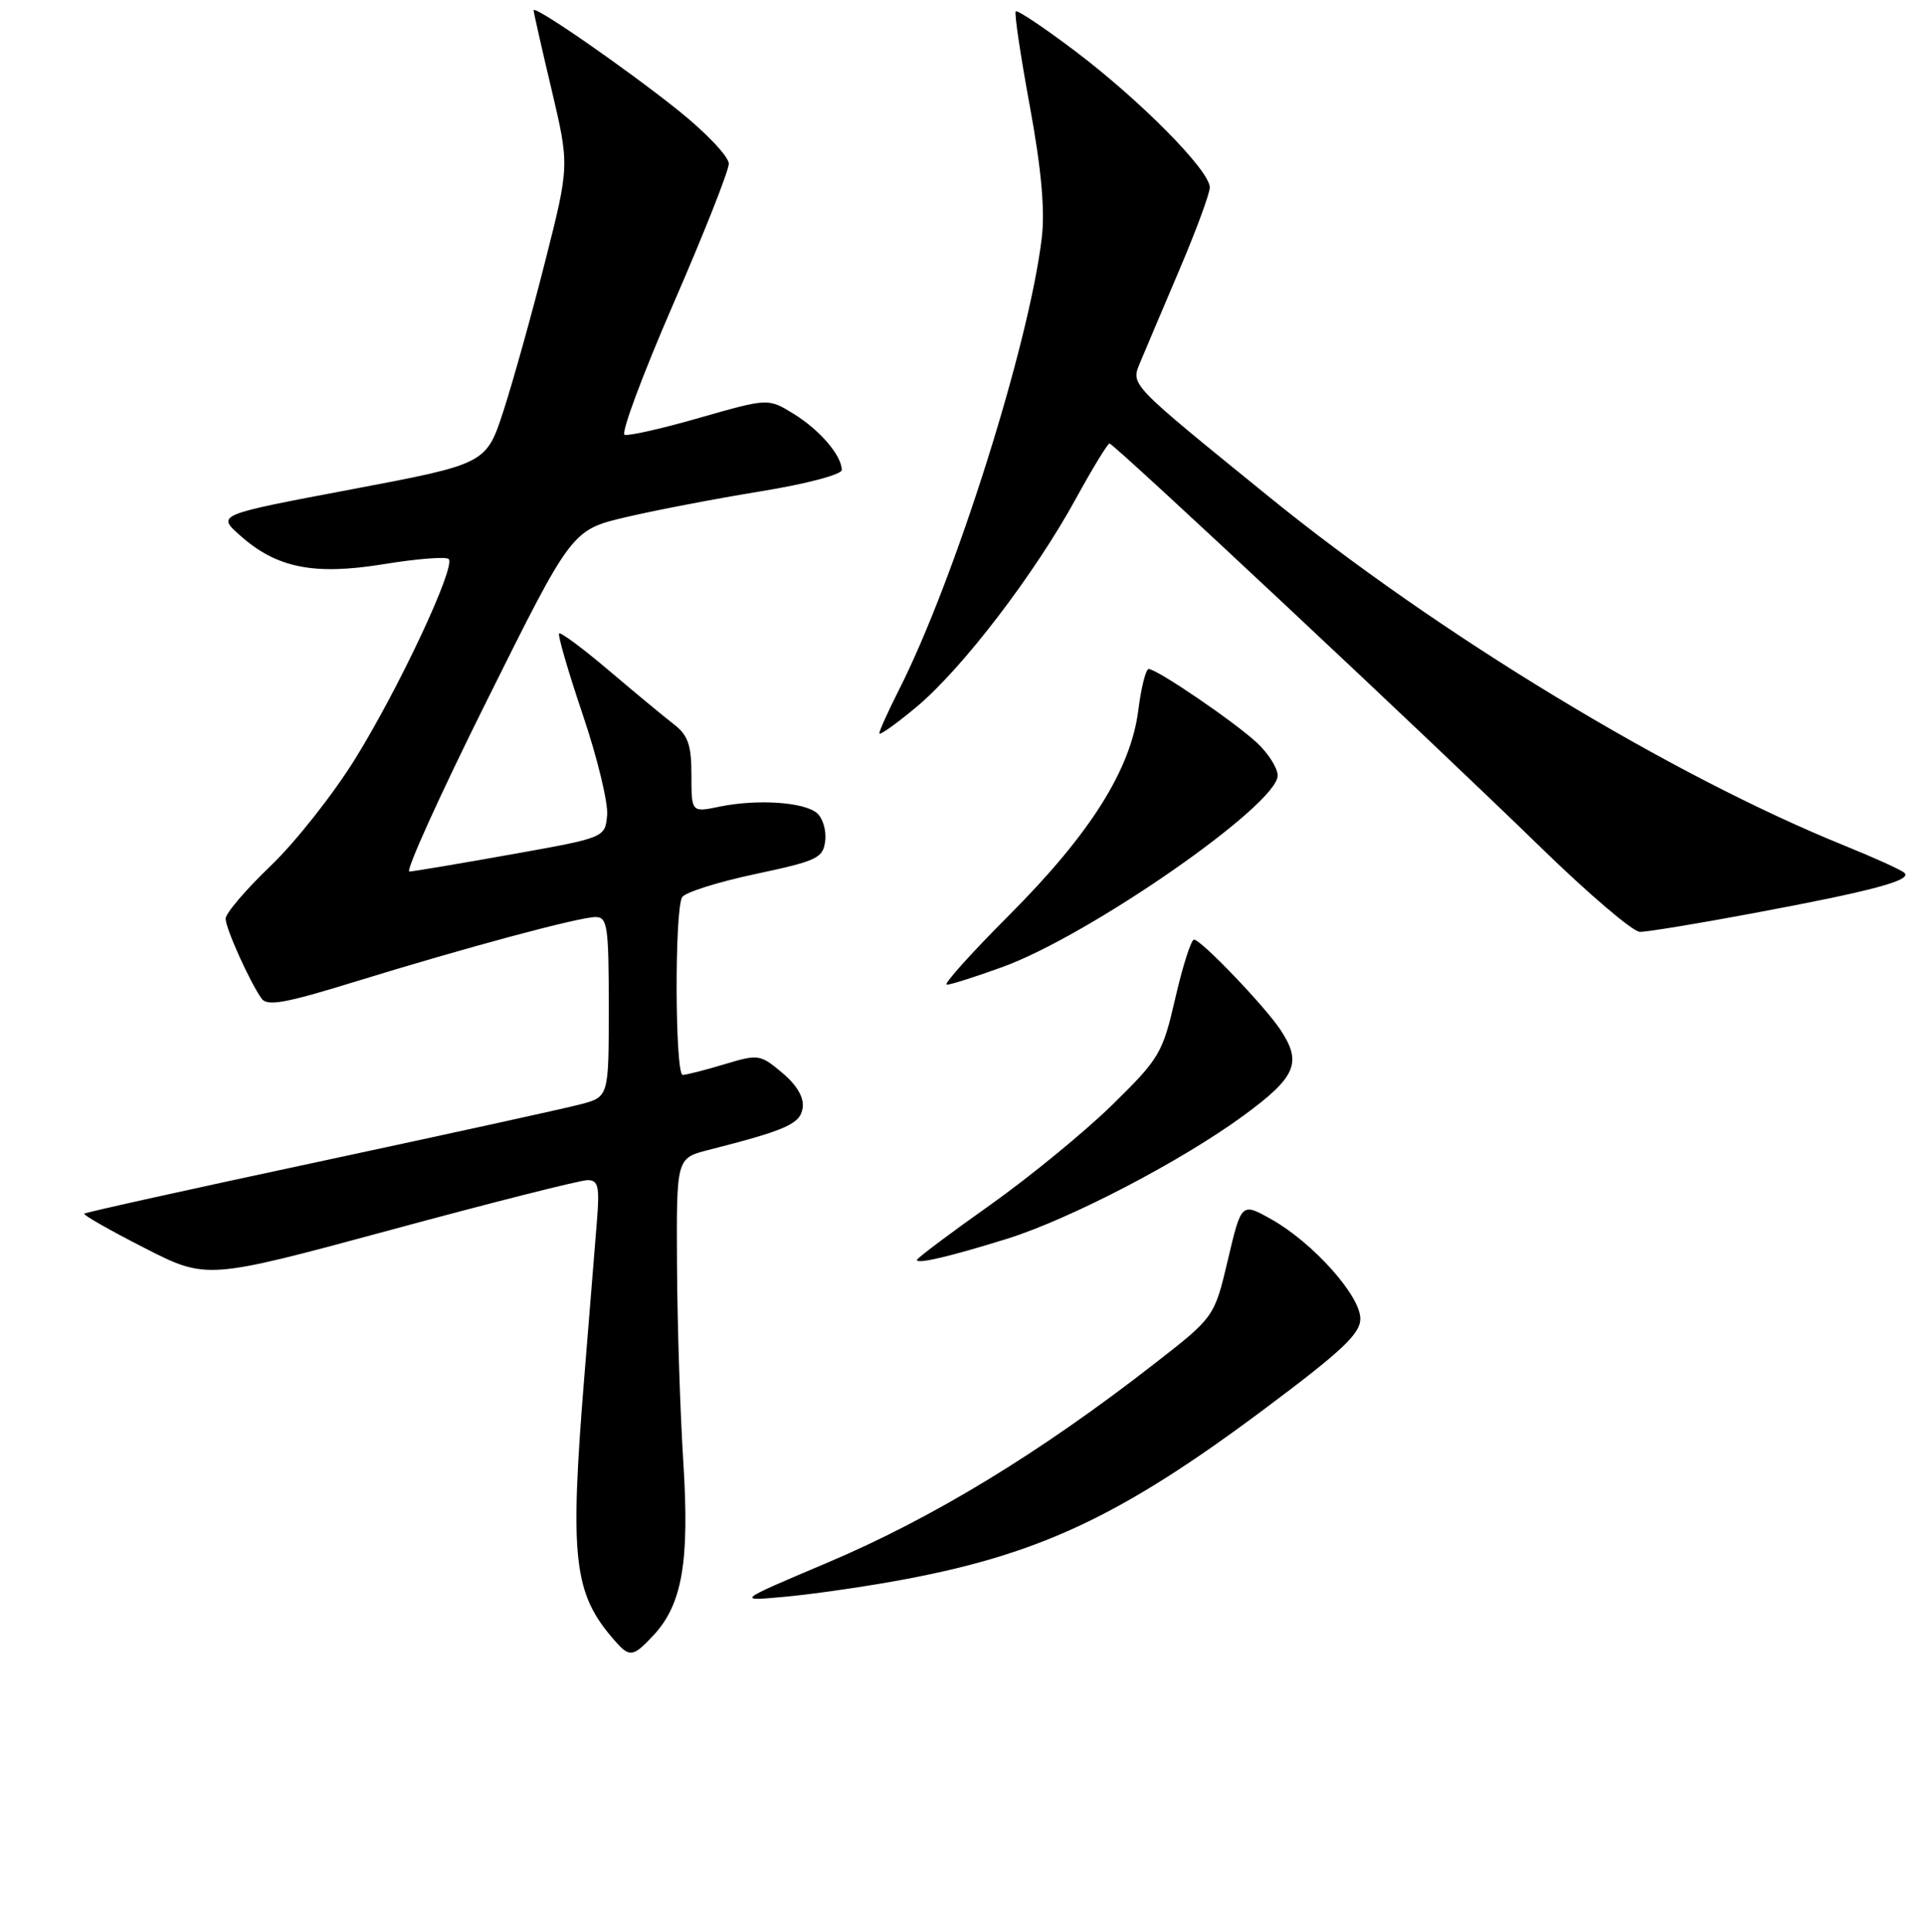 <?xml version="1.0" encoding="UTF-8" standalone="no"?>
<!DOCTYPE svg PUBLIC "-//W3C//DTD SVG 1.1//EN" "http://www.w3.org/Graphics/SVG/1.1/DTD/svg11.dtd" >
<svg xmlns="http://www.w3.org/2000/svg" xmlns:xlink="http://www.w3.org/1999/xlink" version="1.1" viewBox="0 0 256 257">
 <g >
 <path fill="currentColor"
d=" M 86.89 217.62 C 90.78 213.48 91.76 207.81 90.92 194.50 C 90.50 187.90 90.12 176.10 90.08 168.29 C 90.00 154.08 90.00 154.08 94.25 152.99 C 104.65 150.34 106.50 149.52 106.80 147.38 C 107.00 146.01 106.04 144.37 104.08 142.72 C 101.15 140.26 100.91 140.22 96.37 141.59 C 93.79 142.37 91.30 143.00 90.84 143.00 C 89.81 143.00 89.74 120.96 90.77 119.35 C 91.17 118.71 95.55 117.33 100.50 116.28 C 108.77 114.52 109.52 114.16 109.80 111.85 C 109.97 110.46 109.46 108.80 108.68 108.15 C 106.92 106.69 100.72 106.29 95.75 107.31 C 92.00 108.09 92.00 108.09 92.00 103.13 C 92.00 99.09 91.56 97.82 89.63 96.33 C 88.33 95.33 84.45 92.11 81.02 89.20 C 77.58 86.28 74.60 84.07 74.39 84.27 C 74.19 84.48 75.60 89.34 77.54 95.08 C 79.48 100.81 80.94 106.84 80.78 108.47 C 80.50 111.44 80.50 111.44 68.00 113.67 C 61.12 114.90 55.04 115.92 54.47 115.95 C 53.90 115.98 58.53 105.76 64.76 93.25 C 76.08 70.50 76.08 70.50 83.29 68.80 C 87.26 67.87 95.34 66.32 101.25 65.36 C 107.23 64.39 112.00 63.13 112.00 62.53 C 112.00 60.61 109.10 57.22 105.61 55.06 C 102.21 52.97 102.21 52.97 93.12 55.57 C 88.12 57.01 83.62 58.03 83.11 57.84 C 82.59 57.65 85.50 49.85 89.56 40.50 C 93.63 31.15 96.96 22.73 96.97 21.79 C 96.99 20.85 93.96 17.66 90.25 14.69 C 83.13 9.00 71.00 0.61 71.00 1.37 C 71.00 1.62 72.07 6.37 73.39 11.92 C 75.77 22.02 75.77 22.02 72.54 34.76 C 70.77 41.77 68.27 50.70 67.01 54.60 C 64.70 61.71 64.70 61.71 46.78 65.10 C 28.86 68.48 28.86 68.48 31.89 71.19 C 36.79 75.57 41.73 76.57 51.09 75.05 C 55.48 74.33 59.36 74.03 59.70 74.37 C 60.68 75.34 53.12 91.50 47.27 100.93 C 44.35 105.65 39.27 112.08 35.98 115.22 C 32.69 118.37 30.01 121.52 30.02 122.22 C 30.04 123.55 33.18 130.52 34.79 132.83 C 35.54 133.90 37.91 133.48 47.11 130.64 C 62.00 126.05 77.05 122.00 79.25 122.00 C 80.82 122.00 81.00 123.24 81.00 133.96 C 81.00 145.92 81.00 145.92 77.25 146.91 C 75.19 147.46 59.55 150.88 42.51 154.53 C 25.46 158.17 11.37 161.29 11.20 161.46 C 11.04 161.63 14.63 163.68 19.20 166.01 C 27.50 170.25 27.50 170.25 52.00 163.62 C 65.47 159.97 77.25 156.99 78.18 157.00 C 79.59 157.00 79.79 157.84 79.44 162.25 C 79.21 165.14 78.45 174.47 77.76 183.00 C 75.77 207.46 76.29 211.99 81.78 218.25 C 83.77 220.52 84.21 220.47 86.89 217.62 Z  M 118.75 210.40 C 137.92 207.00 148.89 201.91 168.25 187.44 C 178.59 179.71 181.00 177.44 181.00 175.43 C 181.00 172.37 174.69 165.32 169.18 162.22 C 165.18 159.97 165.18 159.97 163.38 167.59 C 161.58 175.22 161.58 175.22 153.54 181.47 C 138.30 193.33 124.06 201.99 110.00 207.93 C 97.91 213.05 97.93 213.03 104.50 212.42 C 107.80 212.12 114.21 211.21 118.75 210.40 Z  M 134.00 164.80 C 142.39 162.18 157.27 154.43 165.52 148.37 C 172.47 143.27 173.28 141.37 170.35 136.97 C 168.25 133.82 159.80 125.00 158.87 125.00 C 158.49 125.00 157.37 128.49 156.39 132.75 C 154.69 140.14 154.30 140.80 147.98 147.00 C 144.33 150.57 137.00 156.58 131.68 160.35 C 126.35 164.12 122.00 167.39 122.00 167.62 C 122.00 168.20 126.38 167.17 134.00 164.80 Z  M 133.38 128.65 C 145.03 124.42 170.00 107.05 170.00 103.18 C 170.00 102.18 168.76 100.23 167.25 98.82 C 164.23 96.01 153.93 89.00 152.84 89.00 C 152.46 89.00 151.84 91.46 151.46 94.46 C 150.47 102.36 145.09 110.91 134.27 121.75 C 129.19 126.84 125.46 131.00 125.97 131.00 C 126.49 131.00 129.82 129.94 133.38 128.65 Z  M 233.18 121.51 C 249.16 118.53 254.54 117.09 253.37 116.10 C 252.89 115.69 249.35 114.09 245.50 112.53 C 222.41 103.20 191.34 84.37 168.71 65.98 C 150.01 50.79 150.45 51.25 151.74 48.14 C 152.34 46.69 154.66 41.23 156.88 36.00 C 159.11 30.77 160.95 25.80 160.97 24.95 C 161.01 22.74 151.77 13.38 143.02 6.77 C 138.91 3.67 135.37 1.30 135.15 1.51 C 134.94 1.72 135.78 7.37 137.01 14.05 C 138.55 22.40 139.05 27.89 138.62 31.59 C 136.95 45.76 127.06 77.09 119.59 91.82 C 118.17 94.63 117.00 97.22 117.00 97.56 C 117.00 97.90 119.24 96.31 121.99 94.01 C 128.04 88.94 137.61 76.44 143.12 66.40 C 145.35 62.33 147.38 59.00 147.63 59.00 C 148.22 59.00 190.48 98.57 204.99 112.72 C 211.32 118.89 217.26 123.95 218.18 123.97 C 219.11 123.99 225.86 122.88 233.18 121.51 Z "/>
</g>
</svg>